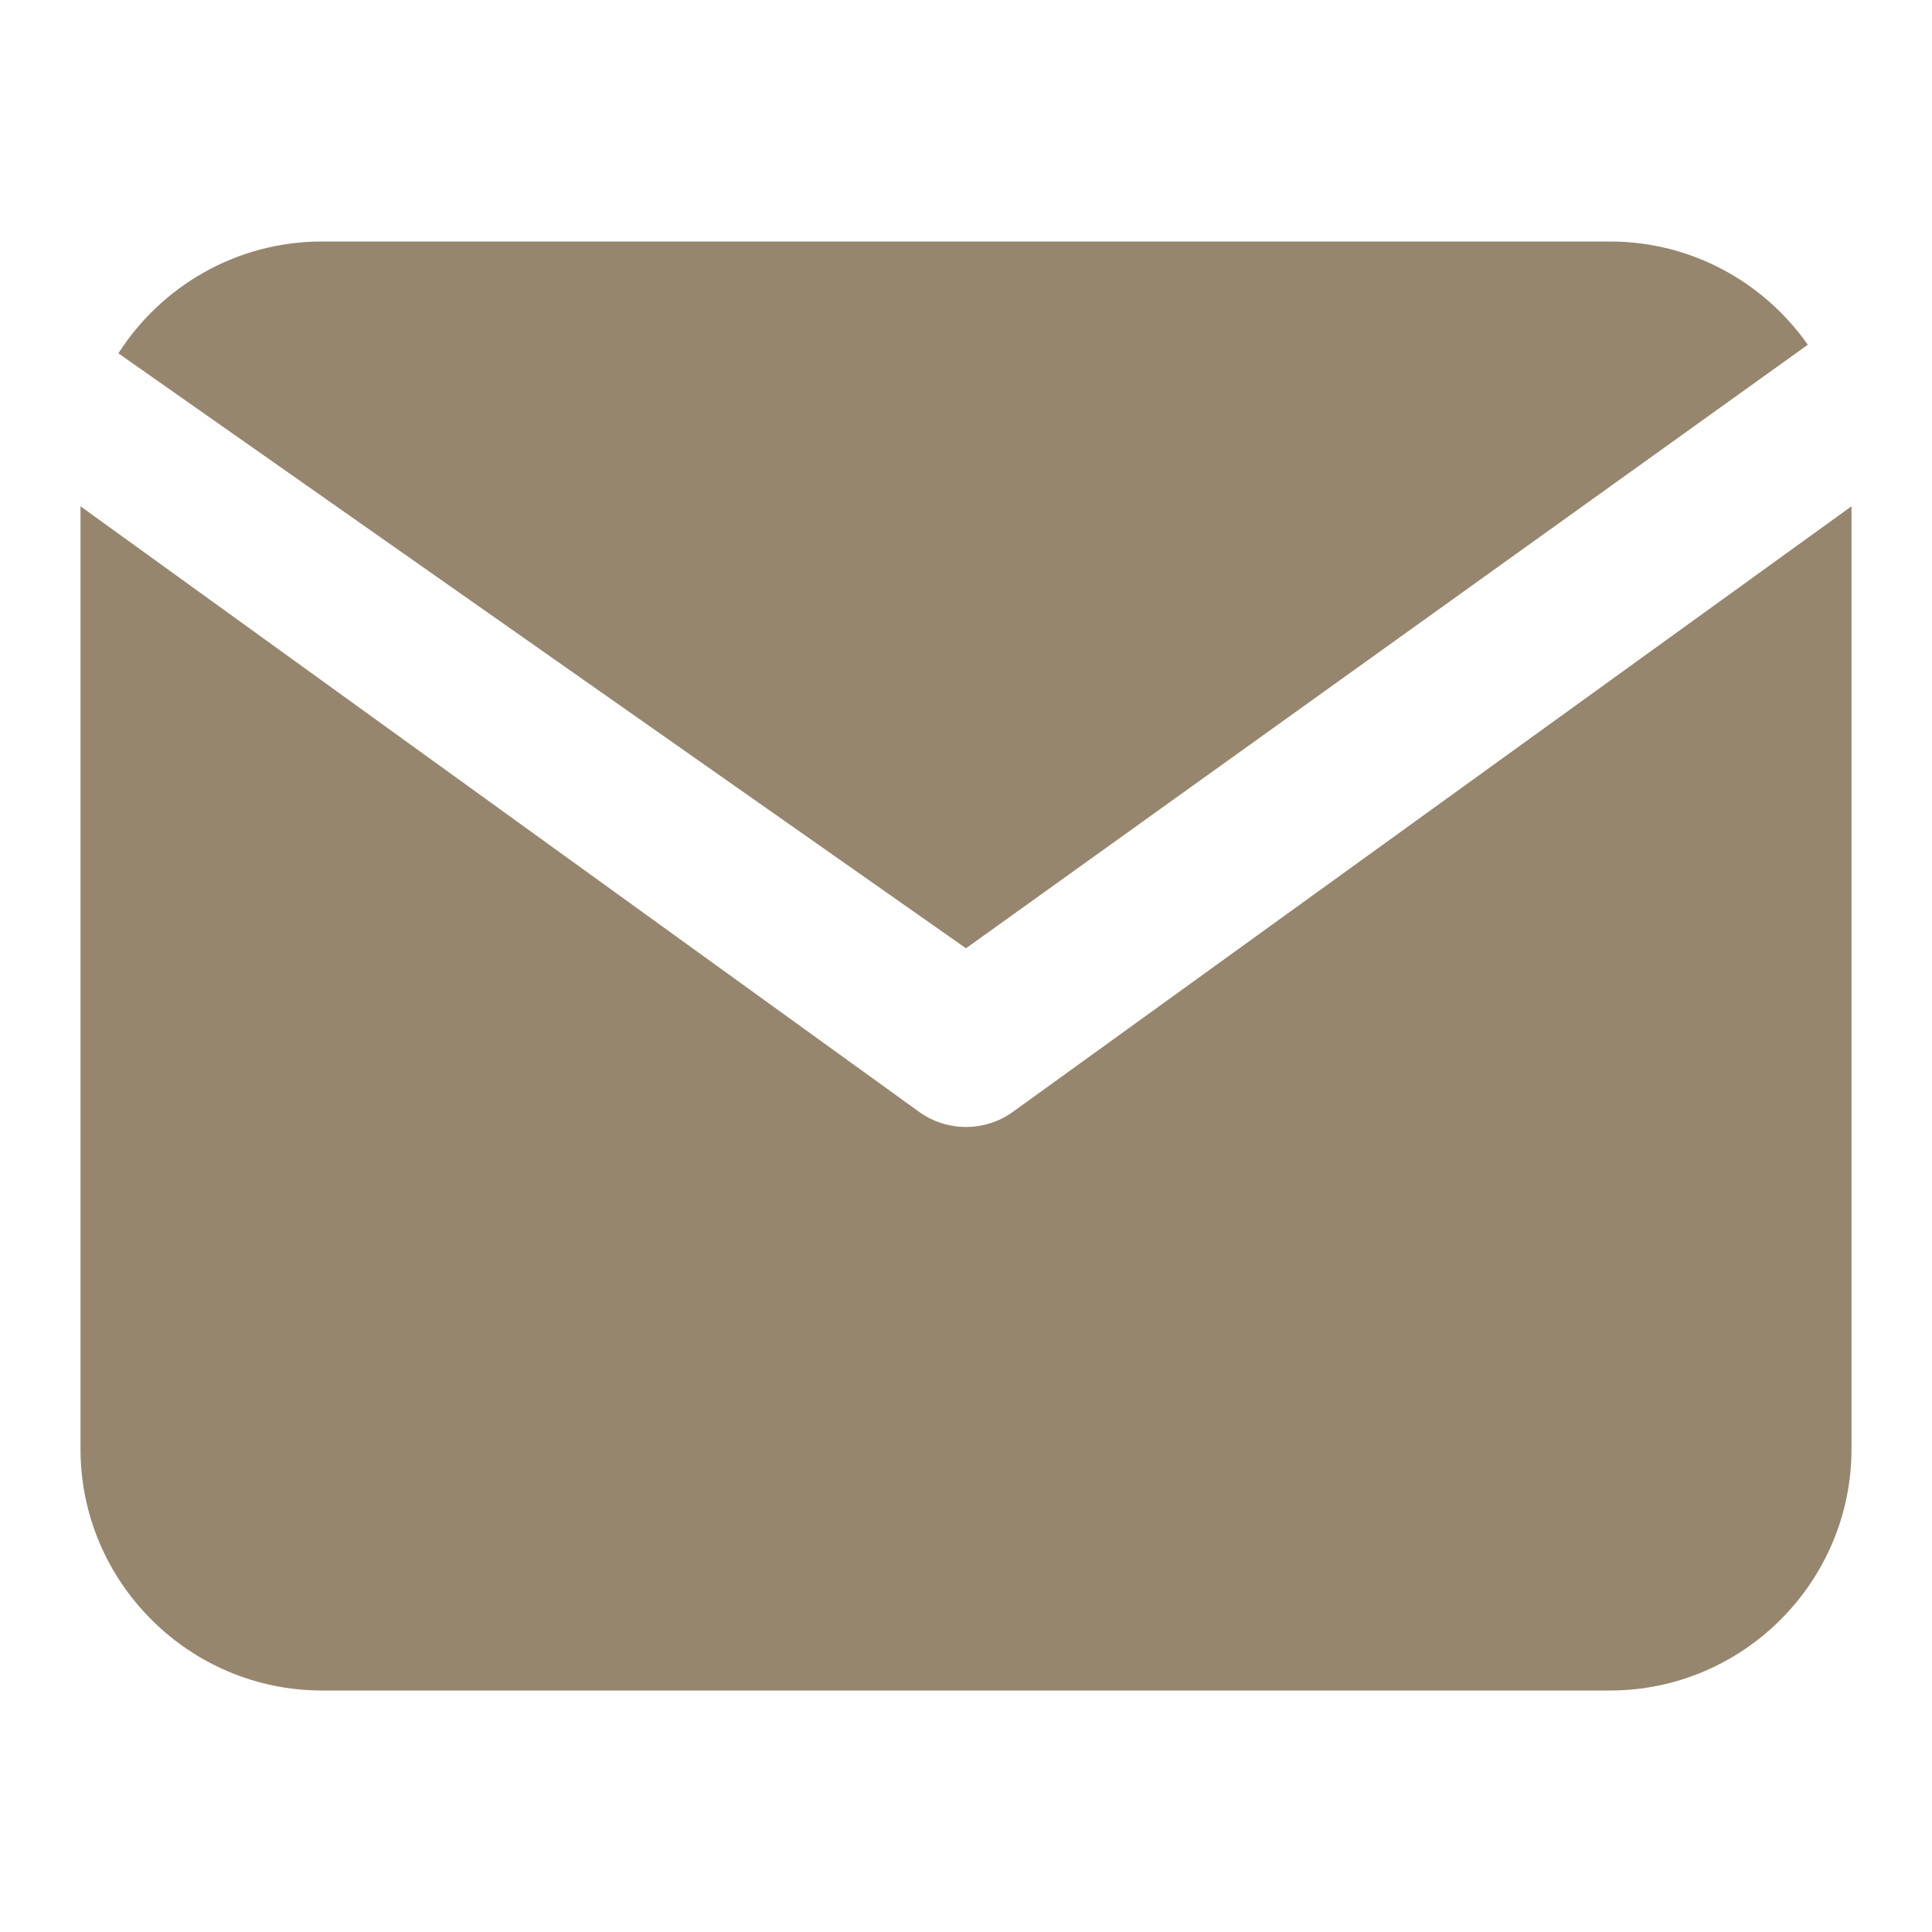 <svg width="18" height="18" viewBox="0 0 18 18" fill="none" xmlns="http://www.w3.org/2000/svg">
<path fill-rule="evenodd" clip-rule="evenodd" d="M1.103 3.292L9 8.835L16.843 3.212C16.436 2.631 15.761 2.25 15 2.25H3C2.205 2.25 1.503 2.666 1.103 3.292ZM17.25 4.717L9.43 10.364C9.172 10.545 8.828 10.545 8.57 10.364L0.75 4.717V13.5C0.75 14.739 1.761 15.75 3 15.75H15C16.239 15.75 17.25 14.739 17.25 13.5V4.717Z" fill="#96866E"/>
</svg>
